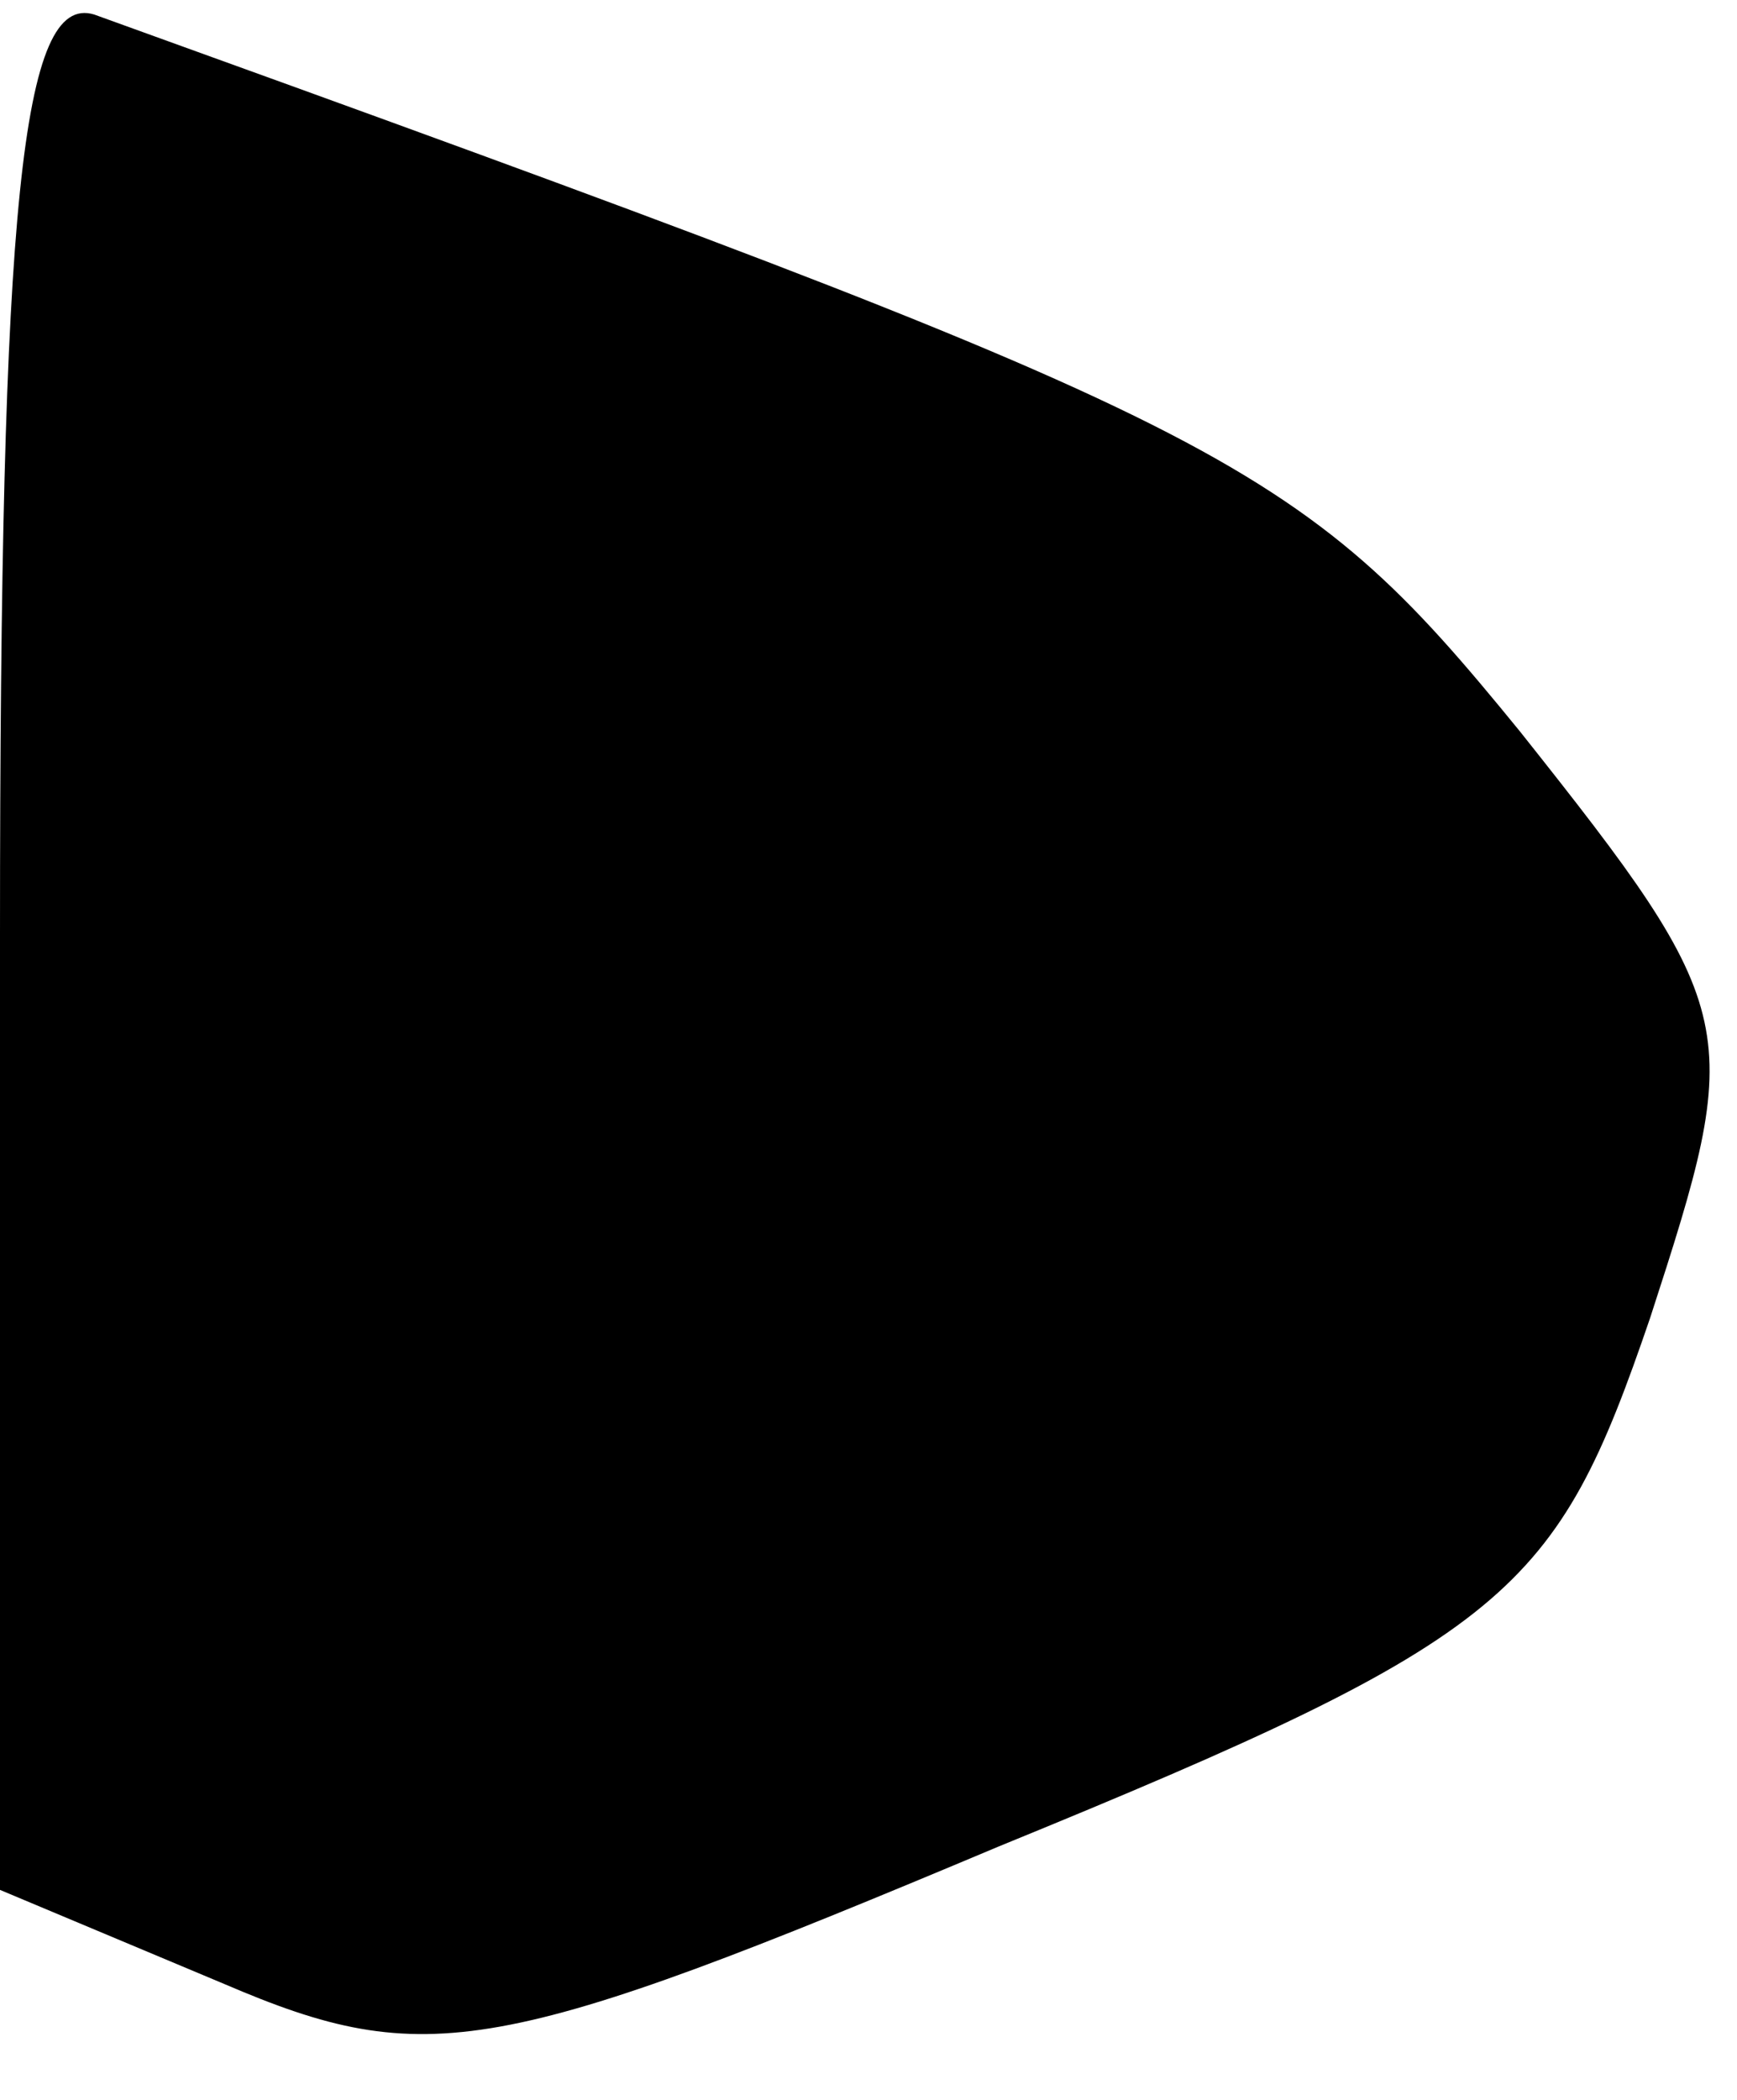 <?xml version="1.0" standalone="no"?>
<!DOCTYPE svg PUBLIC "-//W3C//DTD SVG 20010904//EN"
 "http://www.w3.org/TR/2001/REC-SVG-20010904/DTD/svg10.dtd">
<svg version="1.0" xmlns="http://www.w3.org/2000/svg"
 width="24pt" height="29pt" viewBox="0 0 24 29"
 preserveAspectRatio="xMidYMid meet">
<g transform="translate(0,29) scale(0.1,-0.1)"
fill="#000000" stroke="none">
<path fill="#000000" stroke="none" d="M0 161 l0 -132 31 -13 c28 -12 38 -10
107 19 71 29 77 35 90 73 13 40 13 42 -18 81 -31 38 -39 42 -197 99 -10 3 -13
-26 -13 -127z"/>
</g>
</svg>
